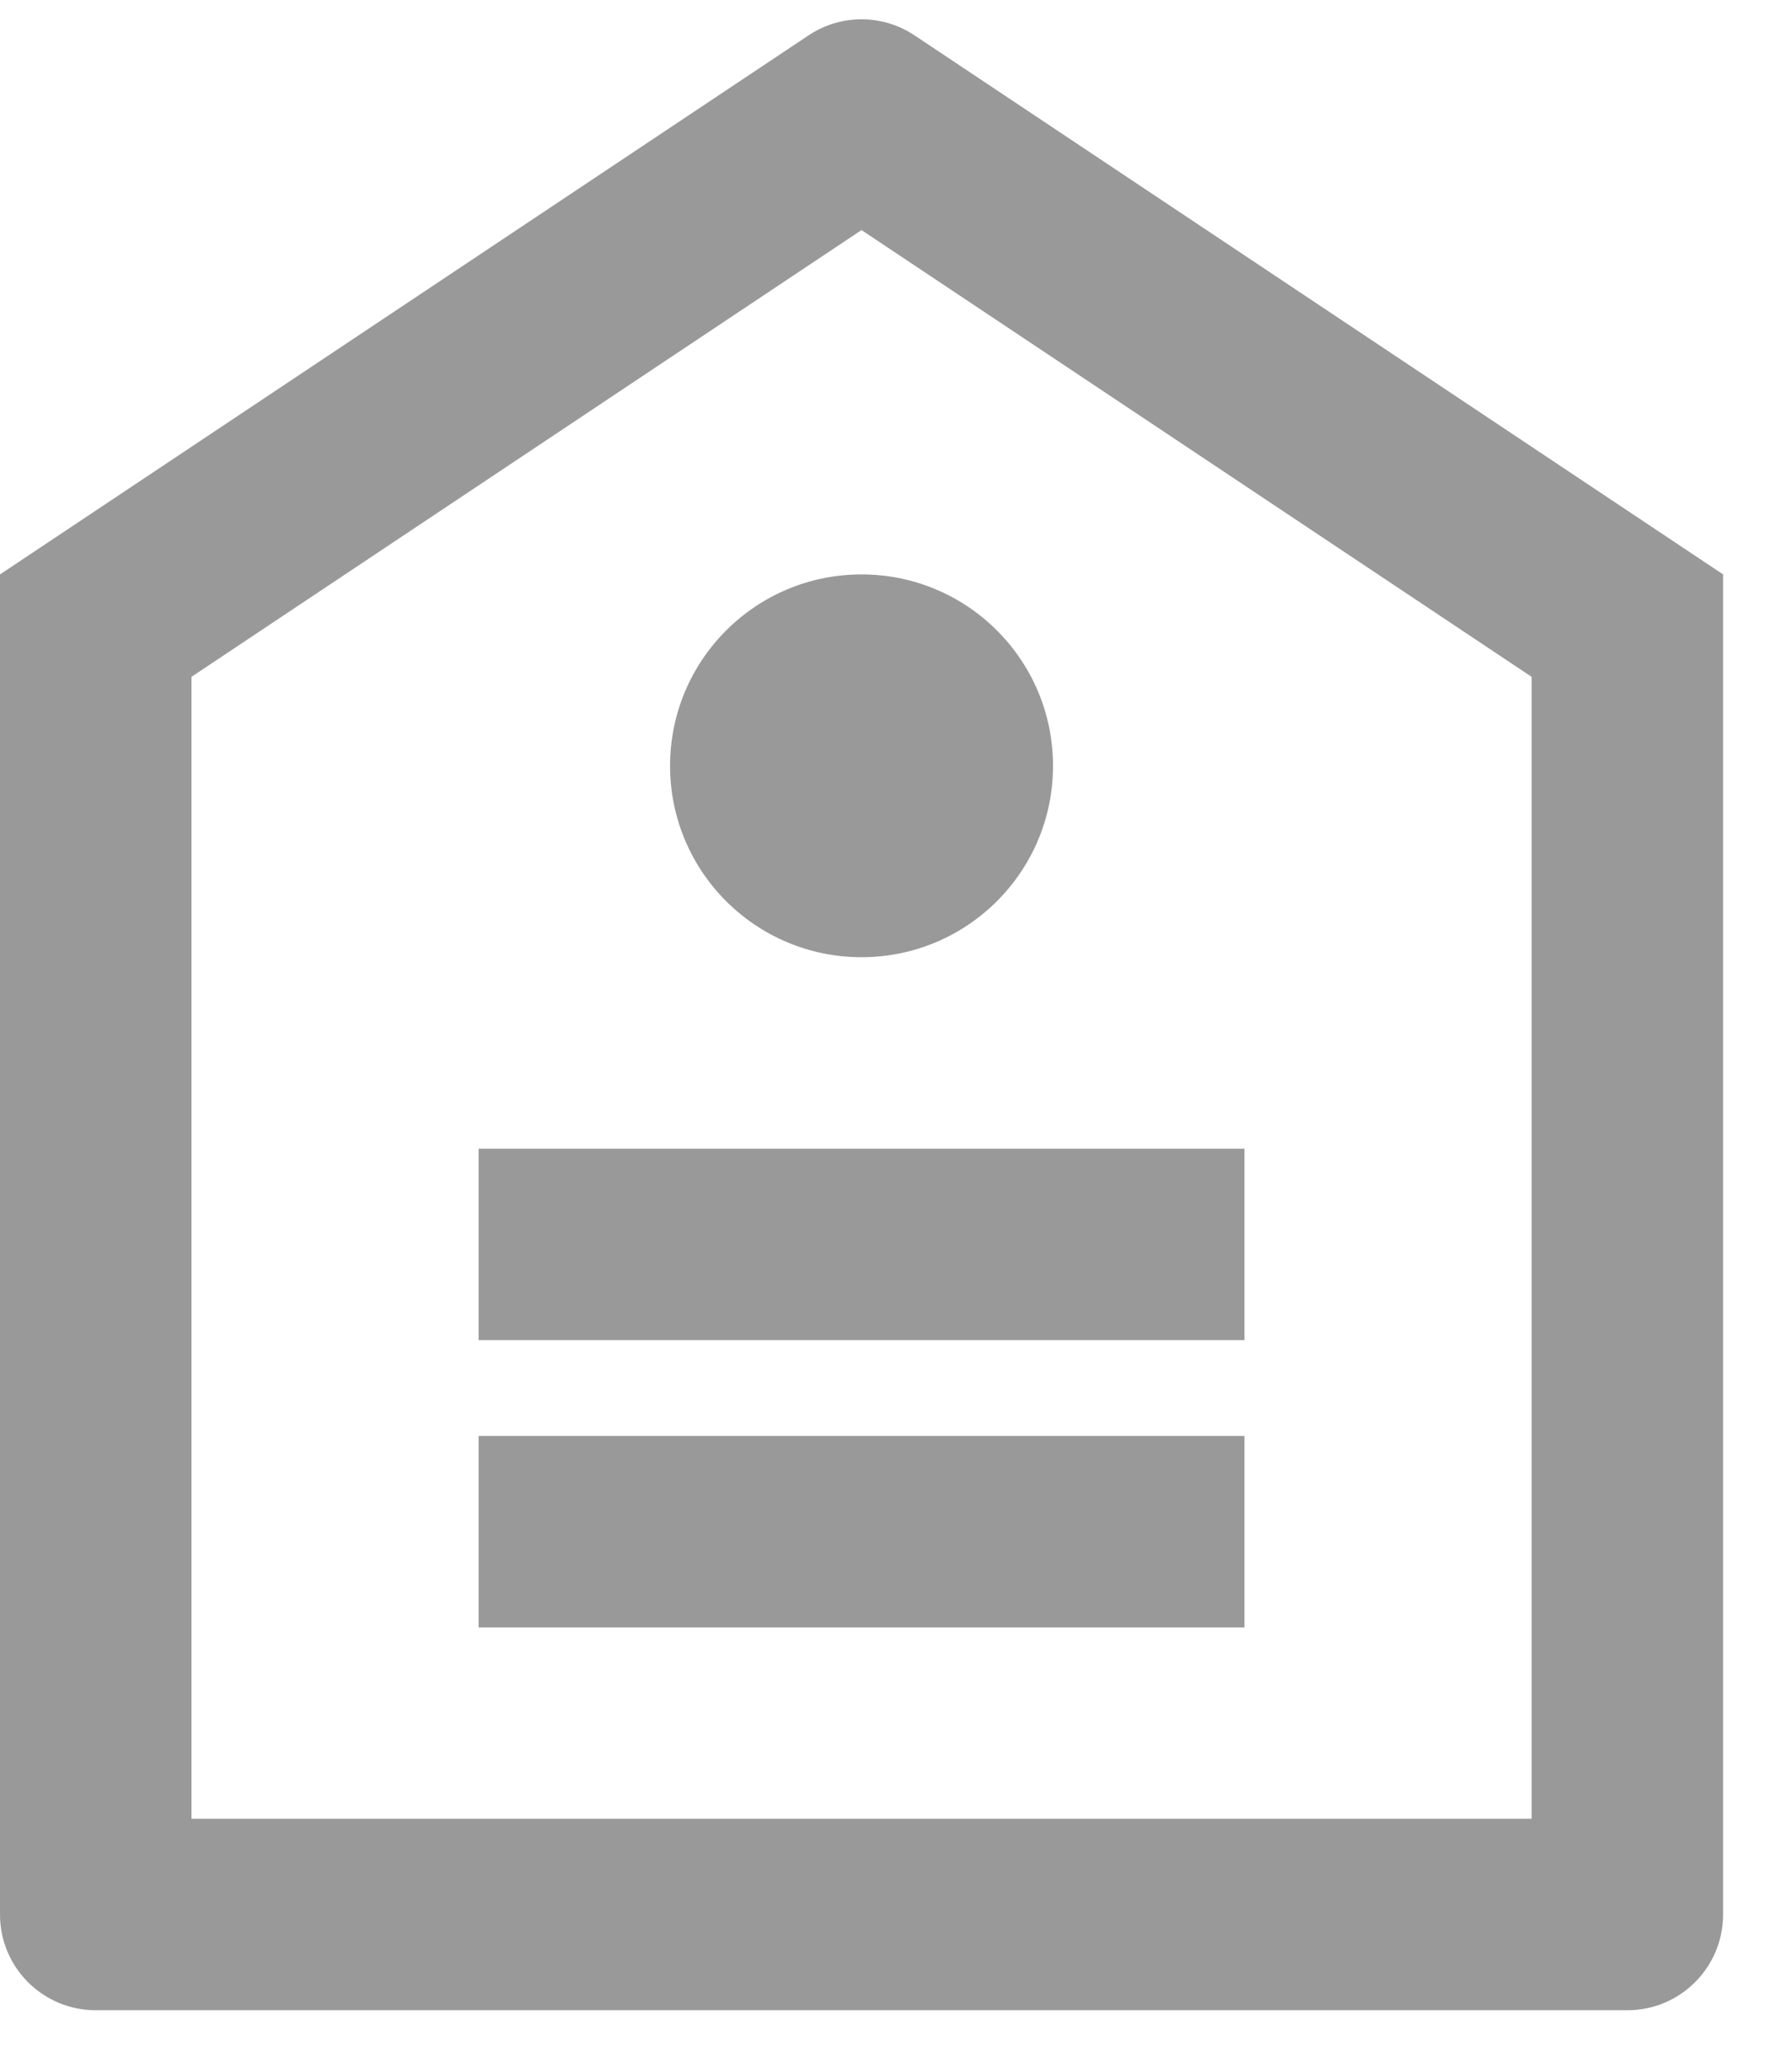 ﻿<?xml version="1.0" encoding="utf-8"?>
<svg version="1.1" xmlns:xlink="http://www.w3.org/1999/xlink" width="13px" height="15px" xmlns="http://www.w3.org/2000/svg">
  <g transform="matrix(1 0 0 1 -20 -31 )">
    <path d="M 0 13.889  L 0 4.167  L 5.865 0.257  C 6.098 0.101  6.402 0.101  6.635 0.257  L 12.5 4.167  L 12.5 13.889  C 12.5 14.272  12.189 14.583  11.806 14.583  L 0.694 14.583  C 0.311 14.583  0 14.272  0 13.889  Z M 6.25 1.669  L 1.389 4.91  L 1.389 13.194  L 11.111 13.194  L 11.111 4.91  L 6.25 1.669  Z M 3.472 11.806  L 3.472 10.417  L 9.028 10.417  L 9.028 11.806  L 3.472 11.806  Z M 3.472 9.722  L 3.472 8.333  L 9.028 8.333  L 9.028 9.722  L 3.472 9.722  Z M 6.25 6.944  C 5.483 6.944  4.861 6.323  4.861 5.556  C 4.861 4.788  5.483 4.167  6.25 4.167  C 7.017 4.167  7.639 4.788  7.639 5.556  C 7.639 6.323  7.017 6.944  6.25 6.944  Z " fill-rule="nonzero" fill="#999999" stroke="none" transform="matrix(1 0 0 1 20 31 )" />
  </g>
</svg>